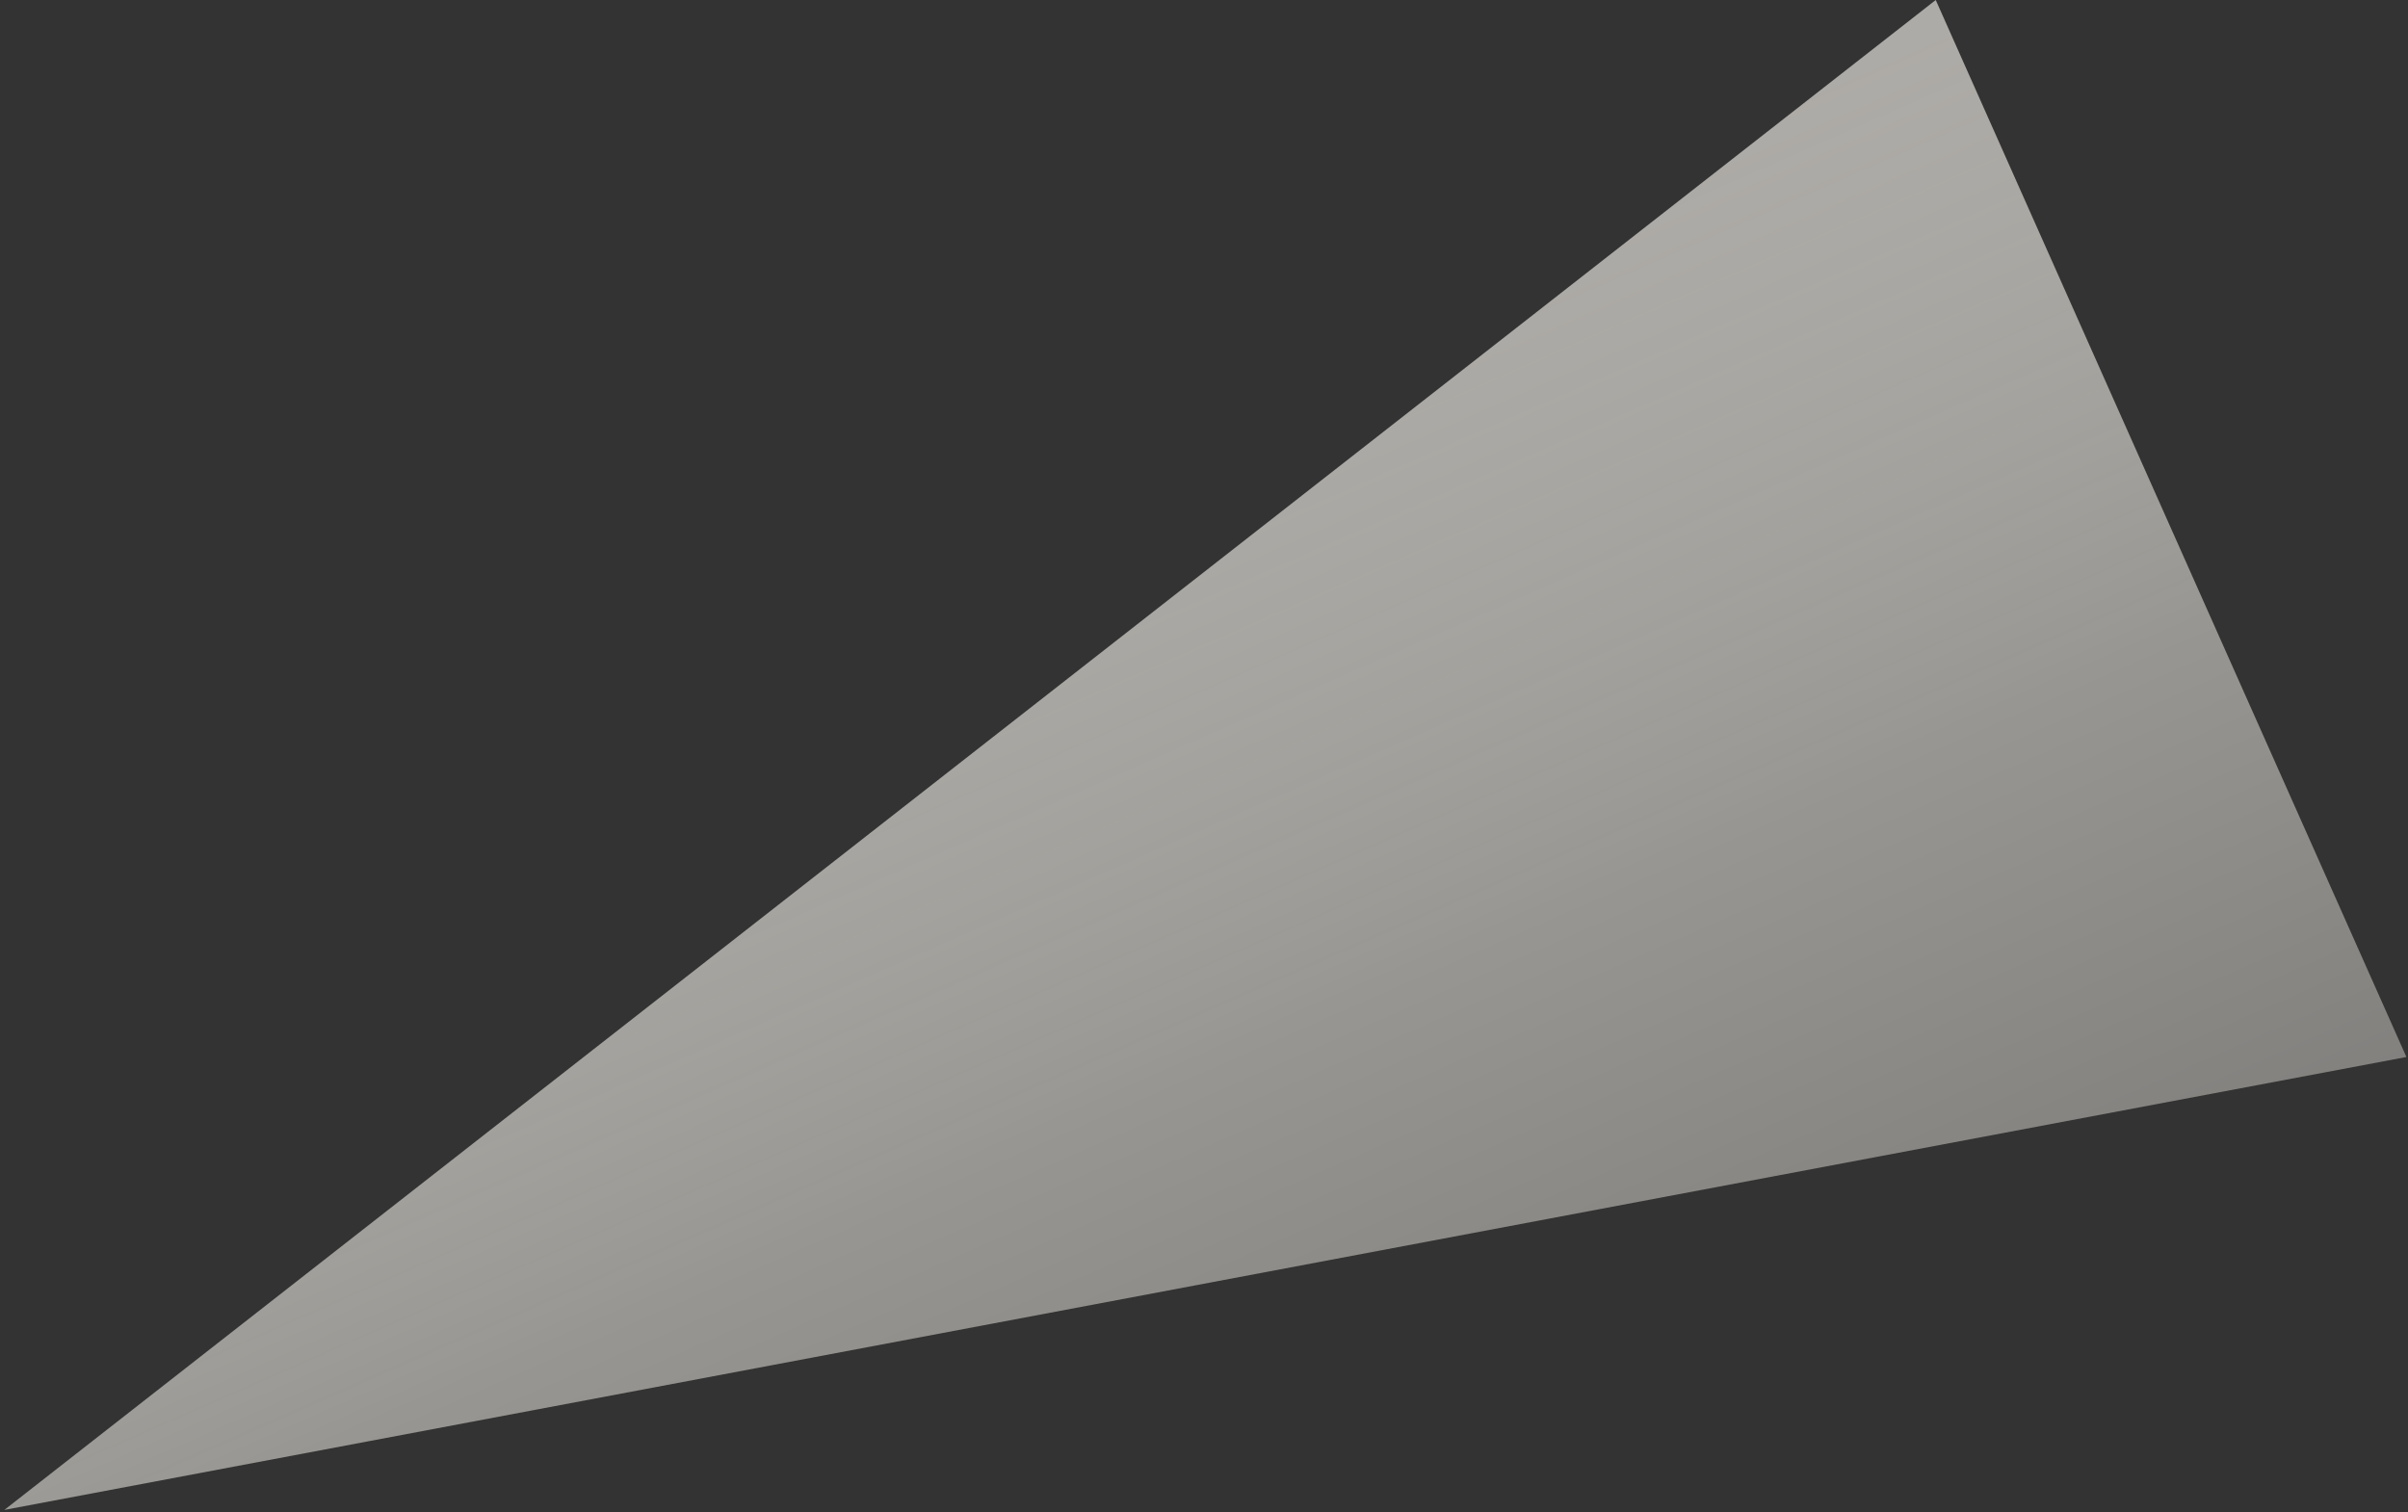 <?xml version="1.0" encoding="UTF-8" standalone="no"?>
<svg width="406px" height="255px" viewBox="0 0 406 255" version="1.1" xmlns="http://www.w3.org/2000/svg" xmlns:xlink="http://www.w3.org/1999/xlink">
    <rect x="0" y="0" width="406" height="255" fill="#333333" stroke="none"/>
    <!-- Generator: Sketch 3.6.1 (26313) - http://www.bohemiancoding.com/sketch -->
    <title>Triangle 1</title>
    <desc>Created with Sketch.</desc>
    <defs>
        <linearGradient x1="106.886%" y1="100.014%" x2="2.164%" y2="100.014%" id="linearGradient-1">
            <stop stop-color="#CCC9C4" stop-opacity="0.5" offset="0%"></stop>
            <stop stop-color="#FCFAF2" stop-opacity="0.5" offset="46.685%"></stop>
            <stop stop-color="#CCC9C4" stop-opacity="0.8" offset="100%"></stop>
        </linearGradient>
    </defs>
    <g id="Page-1" stroke="none" stroke-width="1" fill="none" fill-rule="evenodd">
        <polygon id="Triangle-1" fill="url(#linearGradient-1)" transform="translate(182.866, 170.681) scale(-1, 1) rotate(-246) translate(-182.866, -170.681) " points="185.464 -29.842 280.421 371.204 85.311 371.204 "></polygon>
    </g>
</svg>